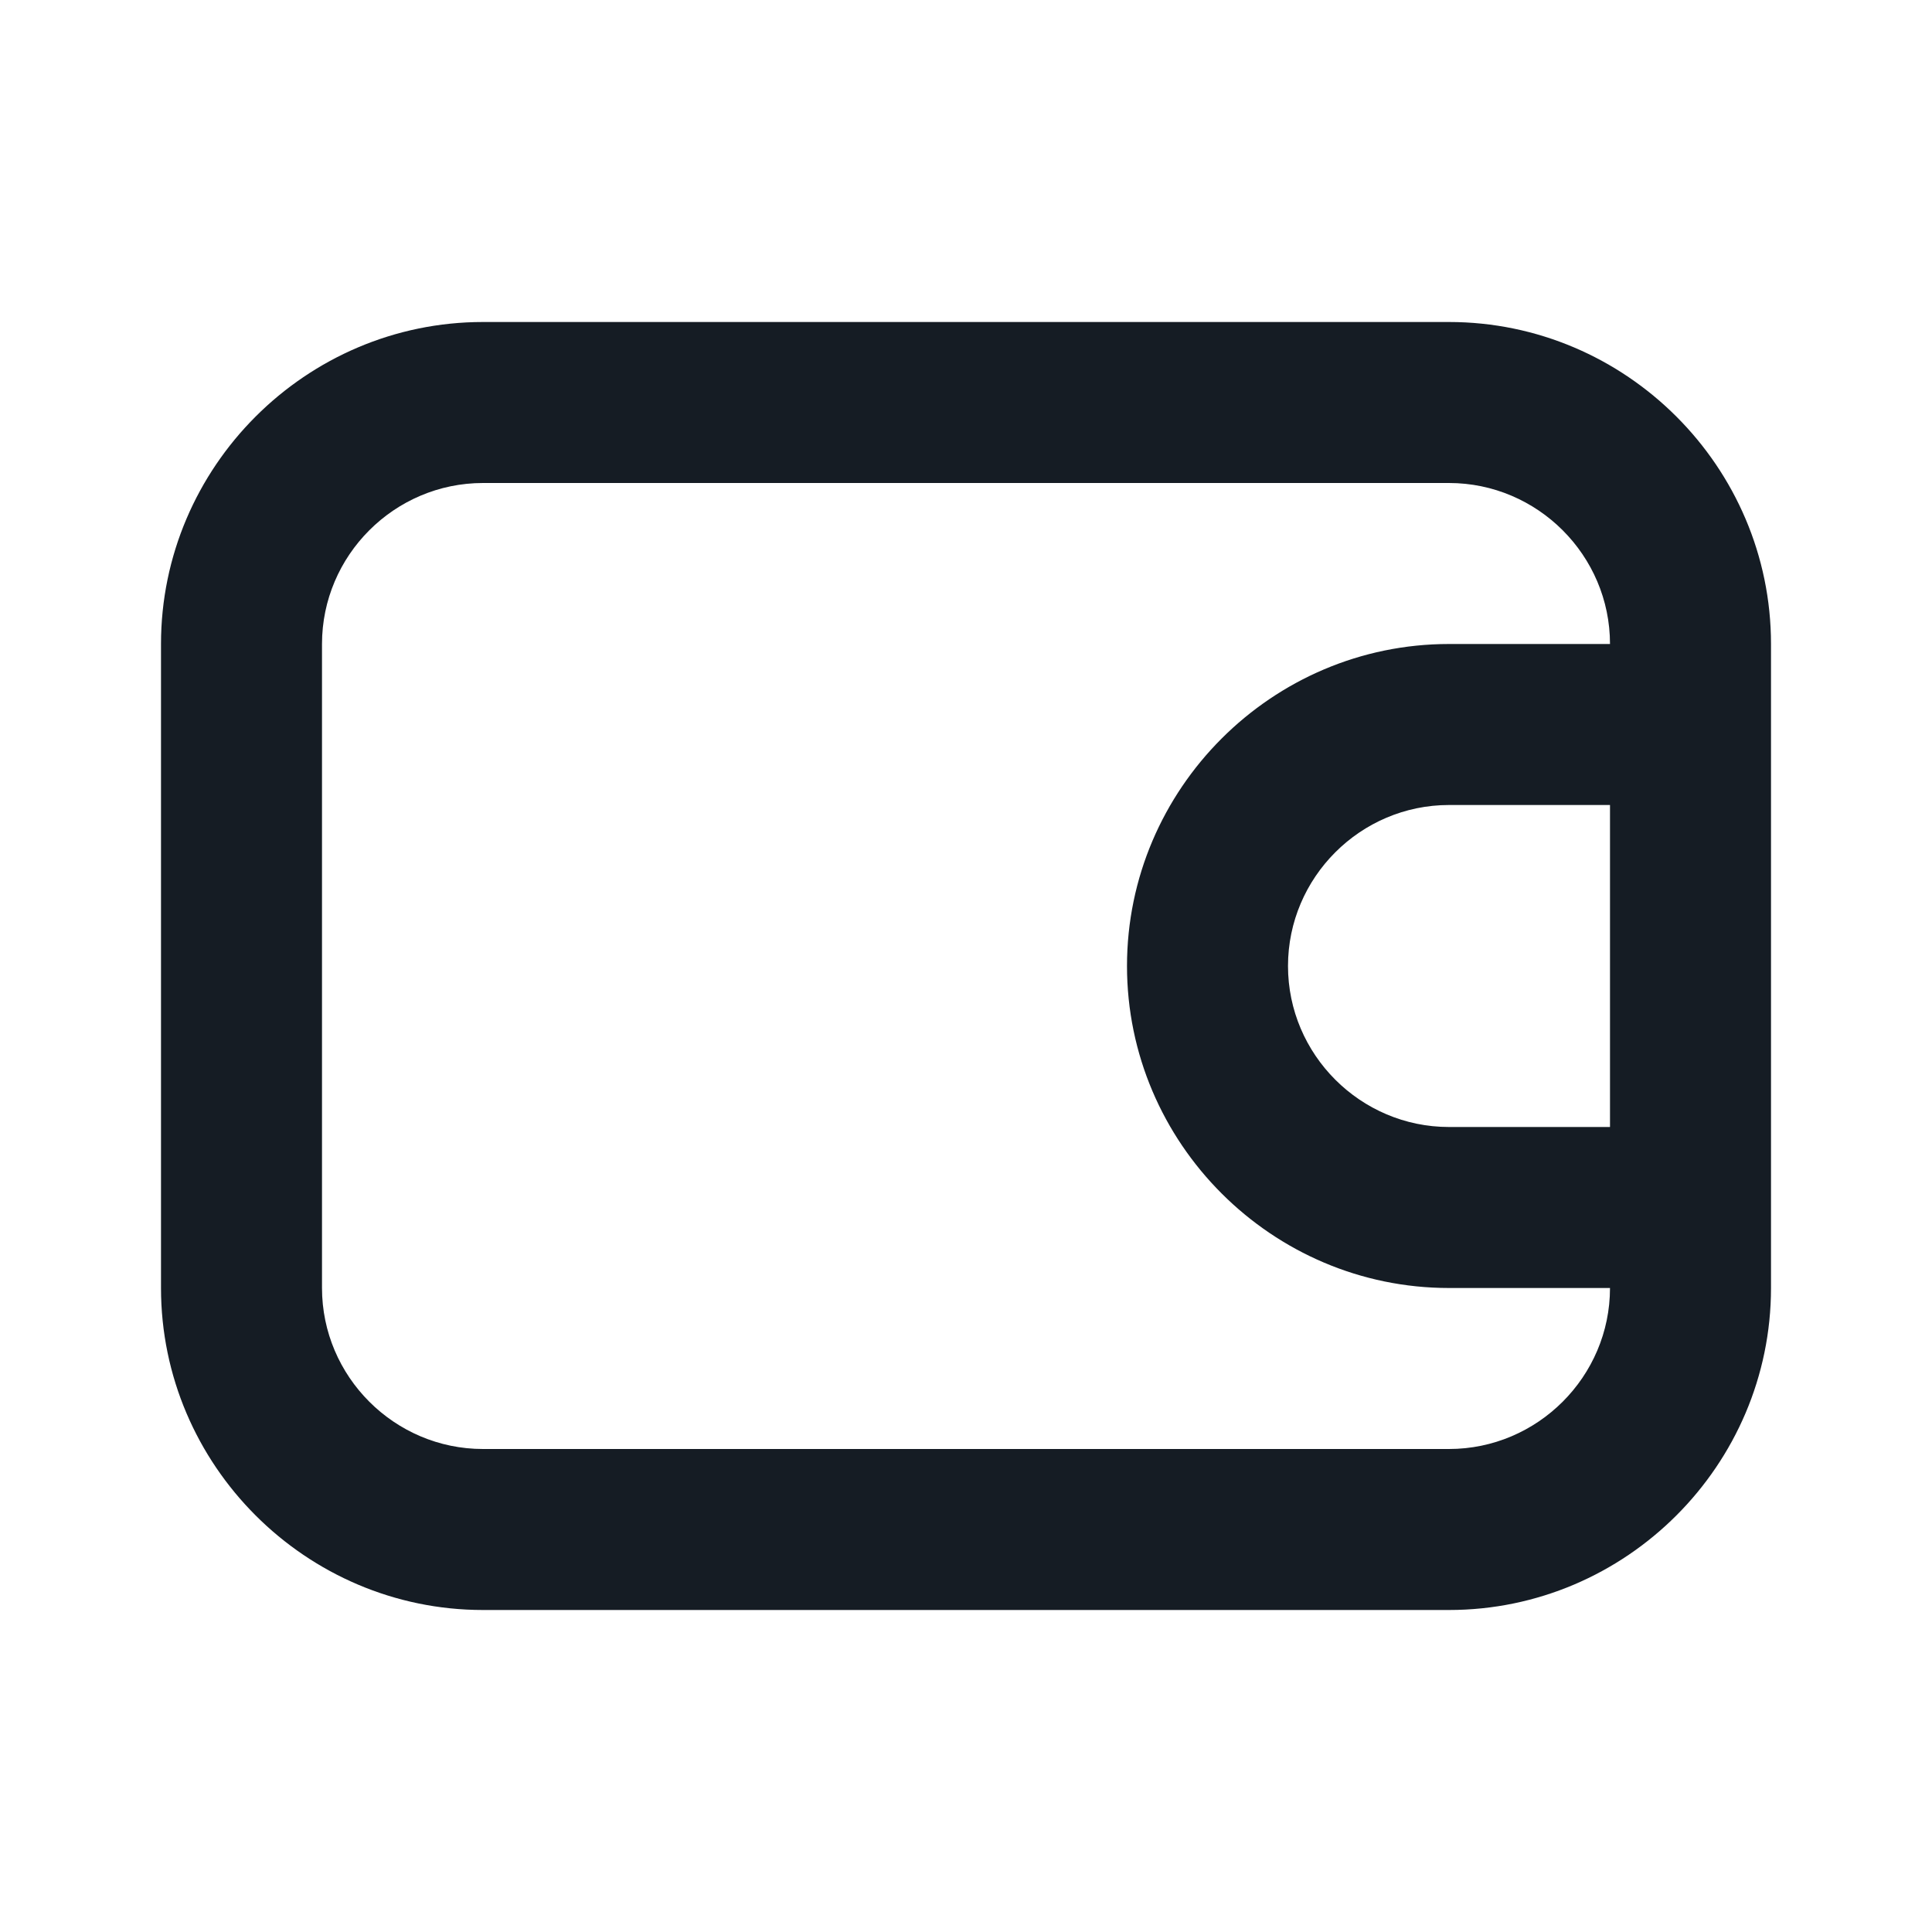 <svg width="48" height="48" viewBox="0 0 48 48" fill="none" xmlns="http://www.w3.org/2000/svg">
<path d="M36 8H12C7.6 8 4 11.6 4 16V32C4 36.4 7.6 40 12 40H36C40.4 40 44 36.4 44 32V30V18V16C44 11.6 40.4 8 36 8ZM40 28H36C33.8 28 32 26.2 32 24C32 21.8 33.8 20 36 20H40V28ZM36 16C31.6 16 28 19.6 28 24C28 28.4 31.6 32 36 32H40C40 34.2 38.2 36 36 36H12C9.8 36 8 34.2 8 32V16C8 13.8 9.8 12 12 12H36C38.2 12 40 13.8 40 16H36Z" fill="#151C24"/>
</svg>
